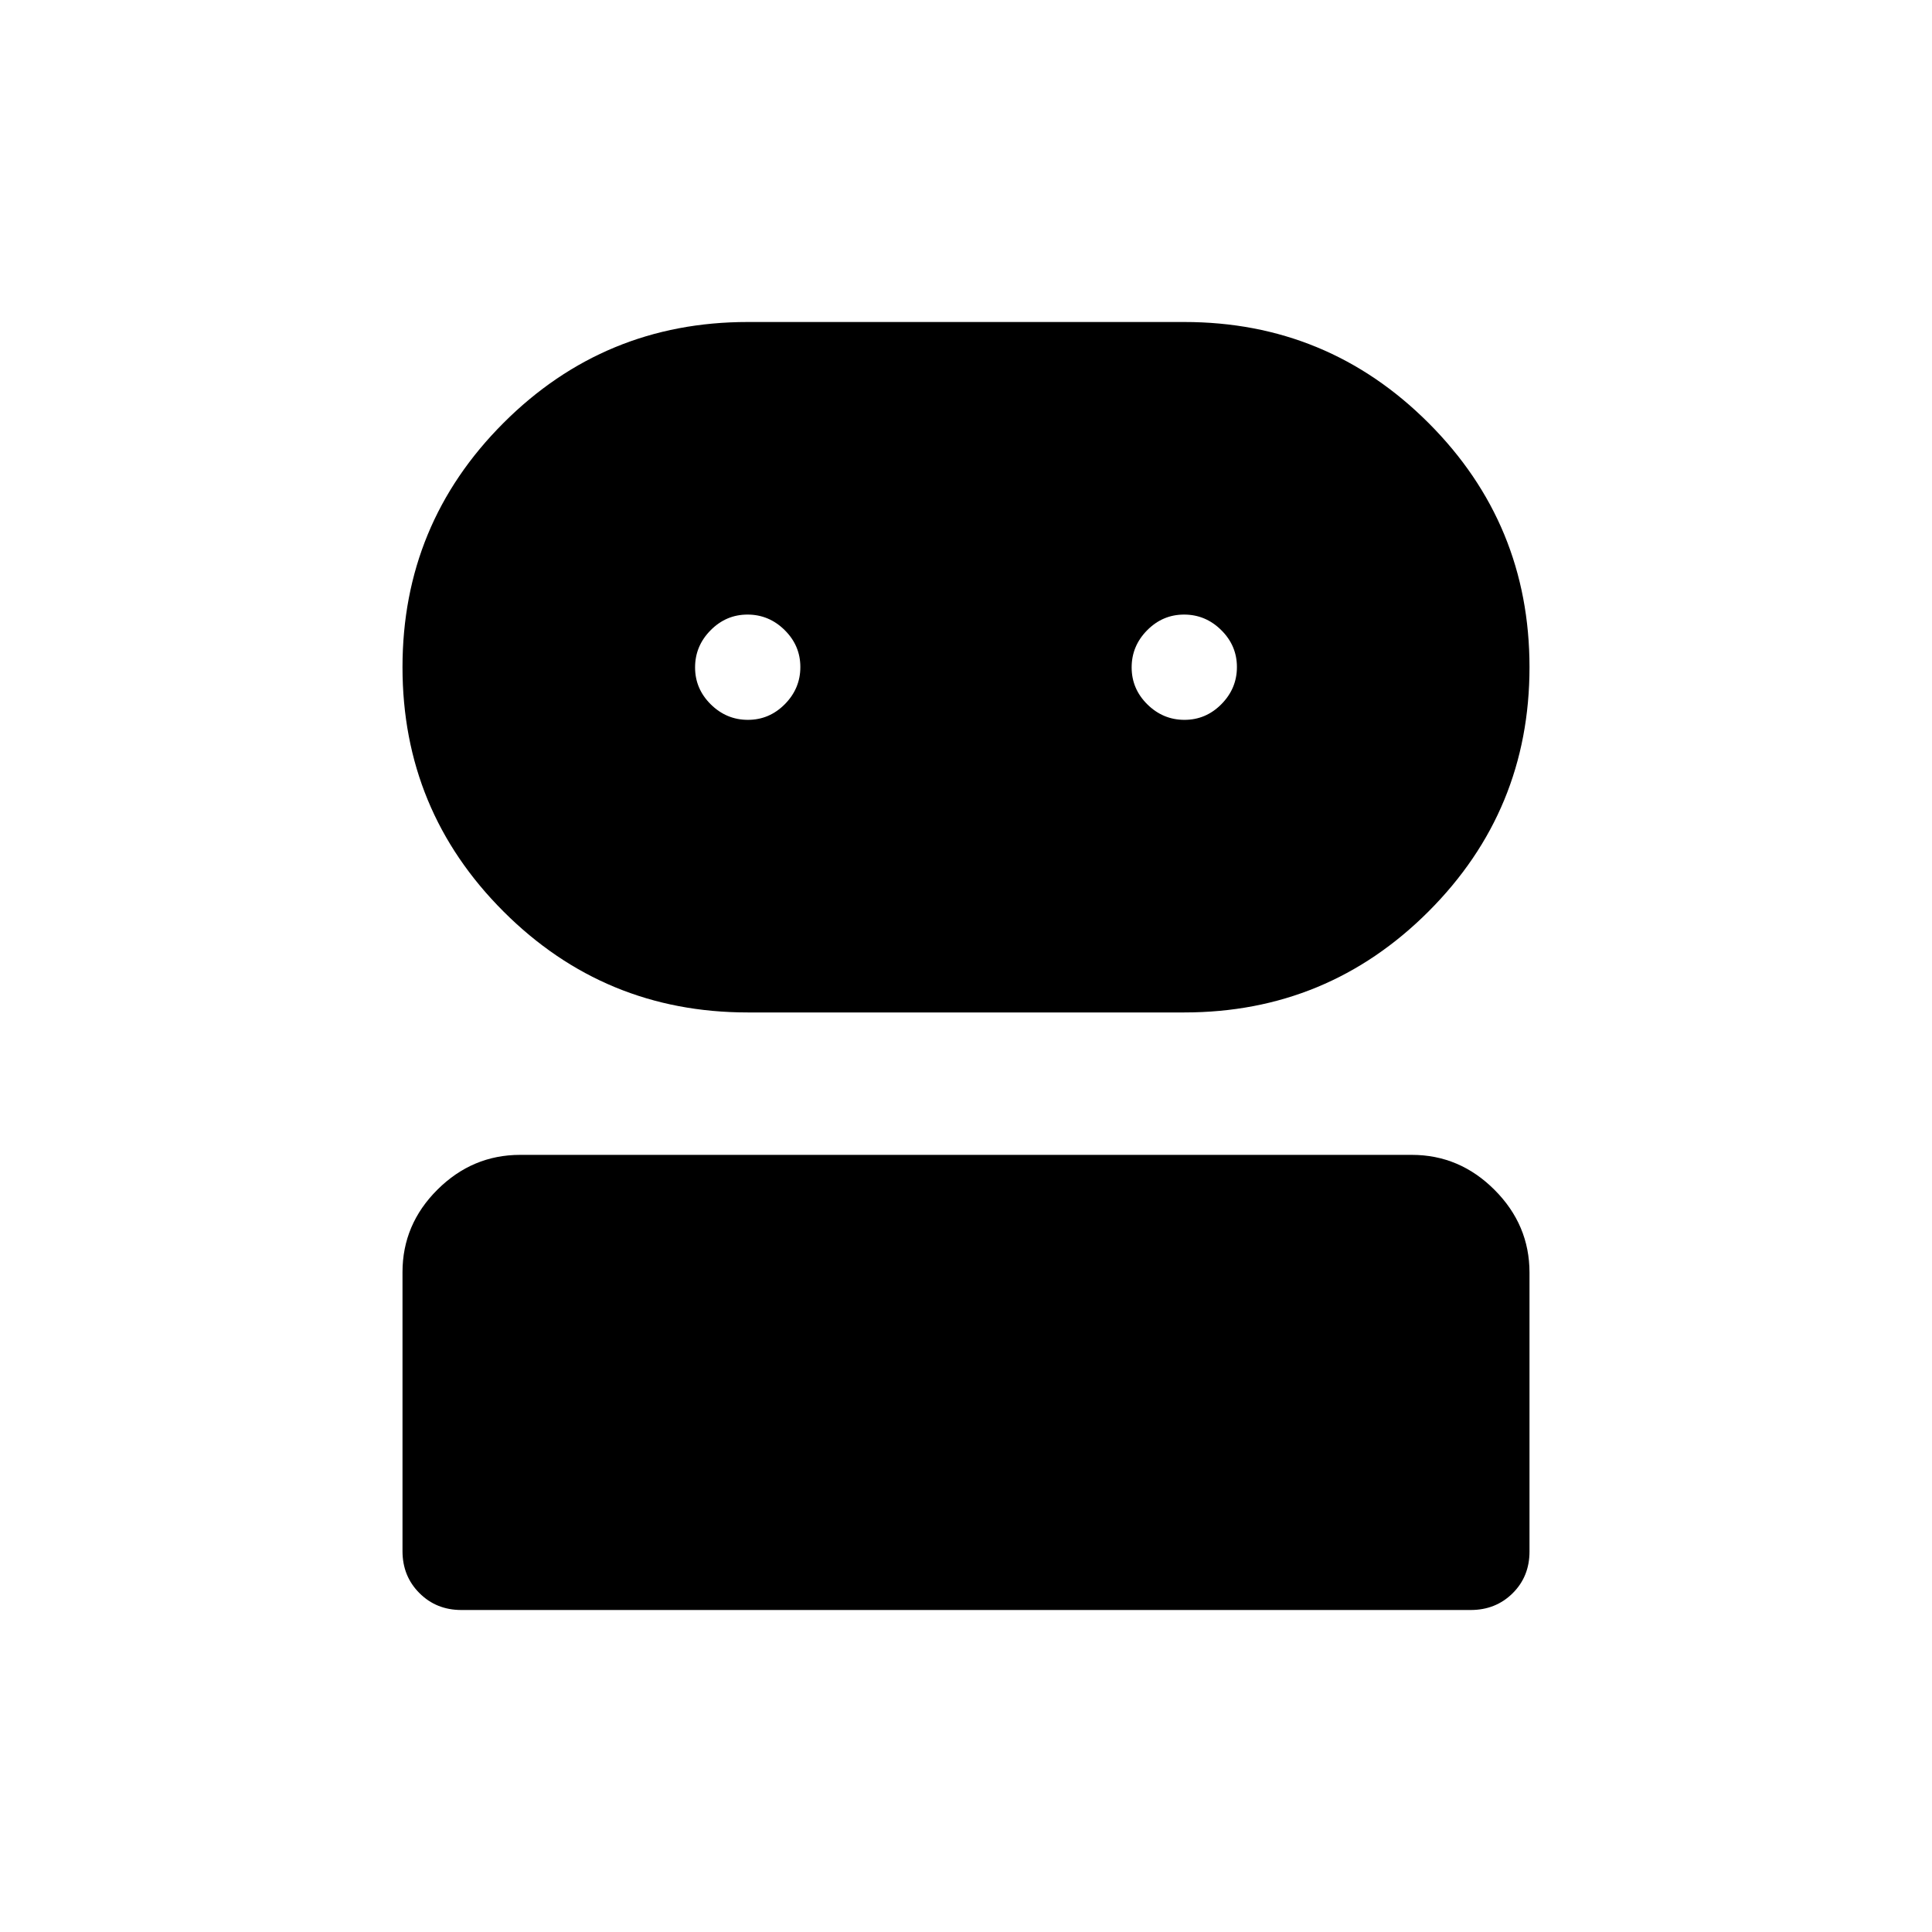 <svg xmlns="http://www.w3.org/2000/svg" height="40" viewBox="0 -960 960 960" width="40"><path d="M229.23-160q-12.44 0-20.83-8.41-8.4-8.4-8.4-20.85v-138.6q0-23.74 17.37-41.02 17.37-17.27 41.09-17.27h443.08q23.72 0 41.09 17.39Q760-351.38 760-327.63v138.58q0 12.45-8.4 20.75-8.39 8.3-20.83 8.3H229.23Zm142.31-296.92q-71.19 0-121.37-50.18Q200-557.27 200-628.46t50.17-121.37Q300.35-800 371.54-800h216.92q71.19 0 121.37 50.17Q760-699.65 760-628.46T709.83-507.1q-50.18 50.18-121.37 50.18H371.54Zm.09-145.39q10.65 0 18.36-7.79 7.7-7.8 7.7-18.45 0-10.66-7.79-18.36-7.8-7.71-18.45-7.71-10.66 0-18.36 7.8-7.71 7.79-7.71 18.45 0 10.65 7.8 18.36 7.79 7.7 18.45 7.7Zm216.92 0q10.66 0 18.36-7.79 7.71-7.8 7.71-18.45 0-10.66-7.8-18.36-7.79-7.71-18.45-7.71-10.65 0-18.36 7.8-7.7 7.79-7.7 18.45 0 10.65 7.79 18.36 7.8 7.7 18.45 7.7Z"/></svg>